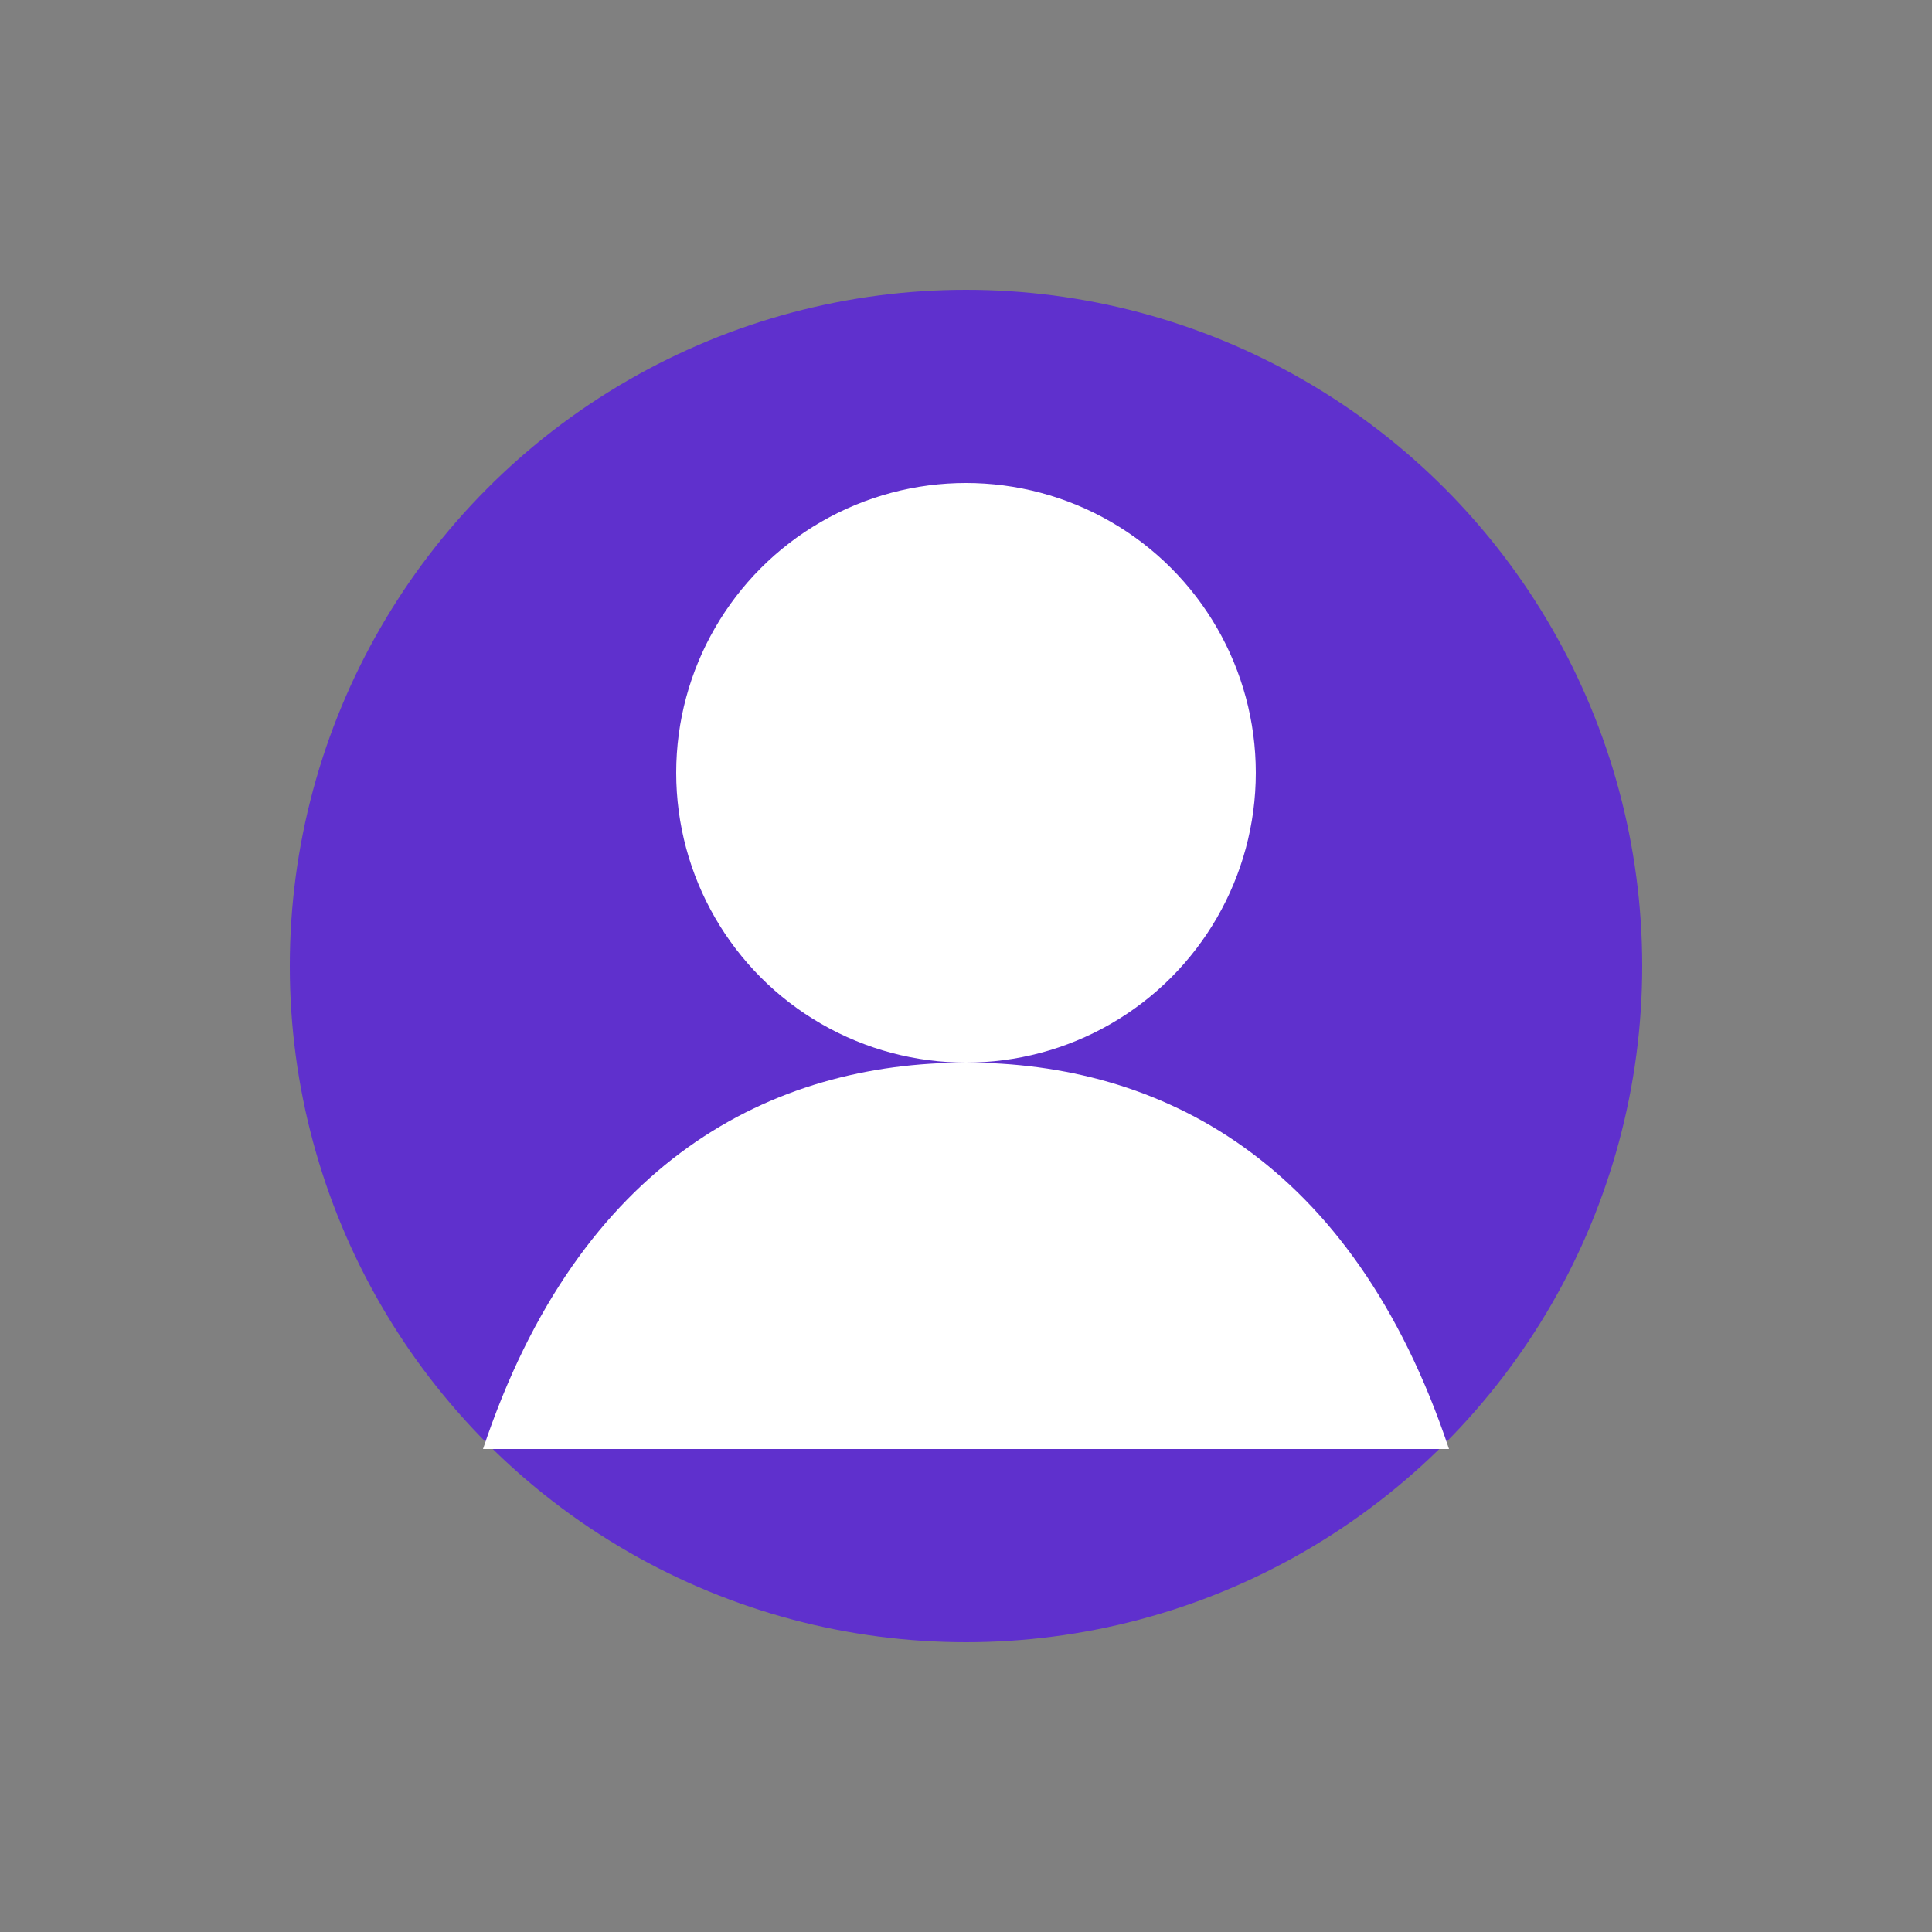 <svg xmlns="http://www.w3.org/2000/svg" width="40" height="40" viewBox="0 0 40 40" fill="none">
  <rect x="0" y="0" width="40" height="40" fill="#808080" stroke="none"/>
  <circle cx="20" cy="20" r="14" fill="#571CE0" opacity="0.8"/>
  <circle cx="20" cy="16" r="6" fill="white"/>
  <path d="M10 30C12 24 16 22 20 22C24 22 28 24 30 30" fill="white"/>
</svg> 